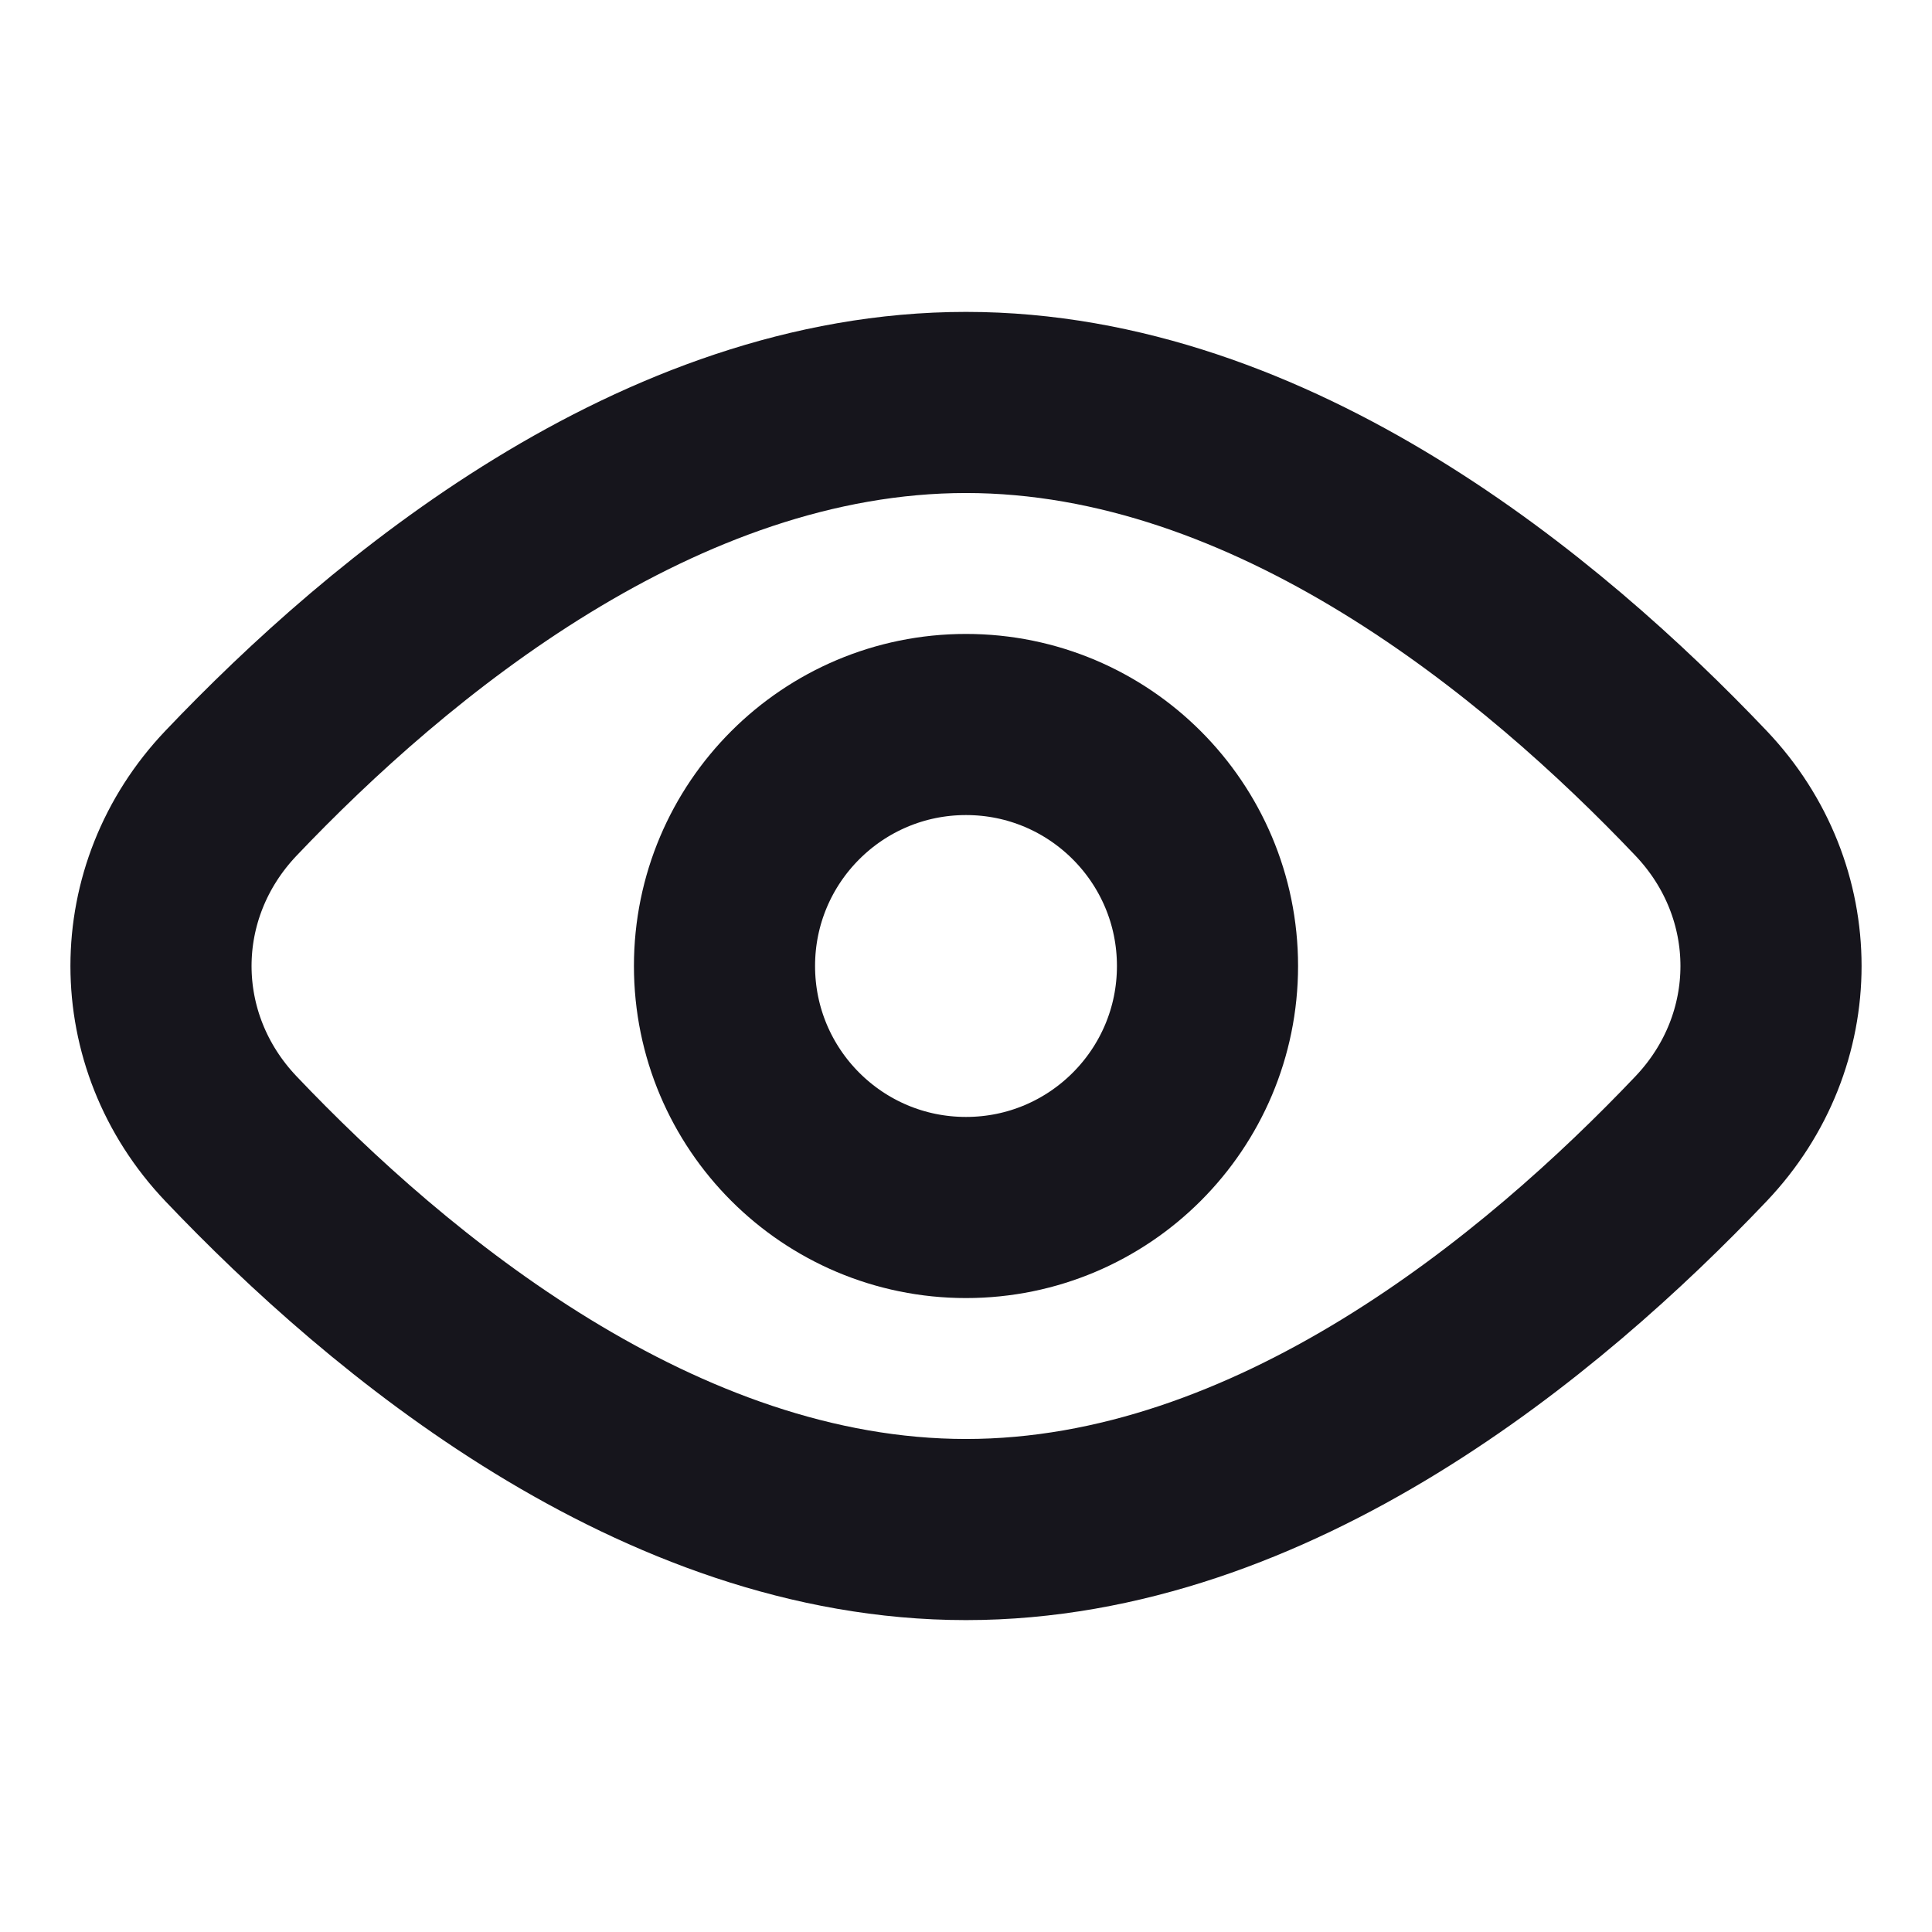 <svg width="16" height="16" viewBox="0 0 16 16" fill="none" xmlns="http://www.w3.org/2000/svg">
<path d="M14.087 6.569C14.86 7.382 14.86 8.618 14.087 9.431C12.783 10.803 10.544 12.667 8 12.667C5.456 12.667 3.217 10.803 1.913 9.431C1.14 8.618 1.14 7.382 1.913 6.569C3.217 5.197 5.456 3.333 8 3.333C10.544 3.333 12.783 5.197 14.087 6.569Z" stroke="#16151C" stroke-width="1.5"/>
<circle cx="8" cy="8" r="2" stroke="#16151C" stroke-width="1.5"/>
</svg>
